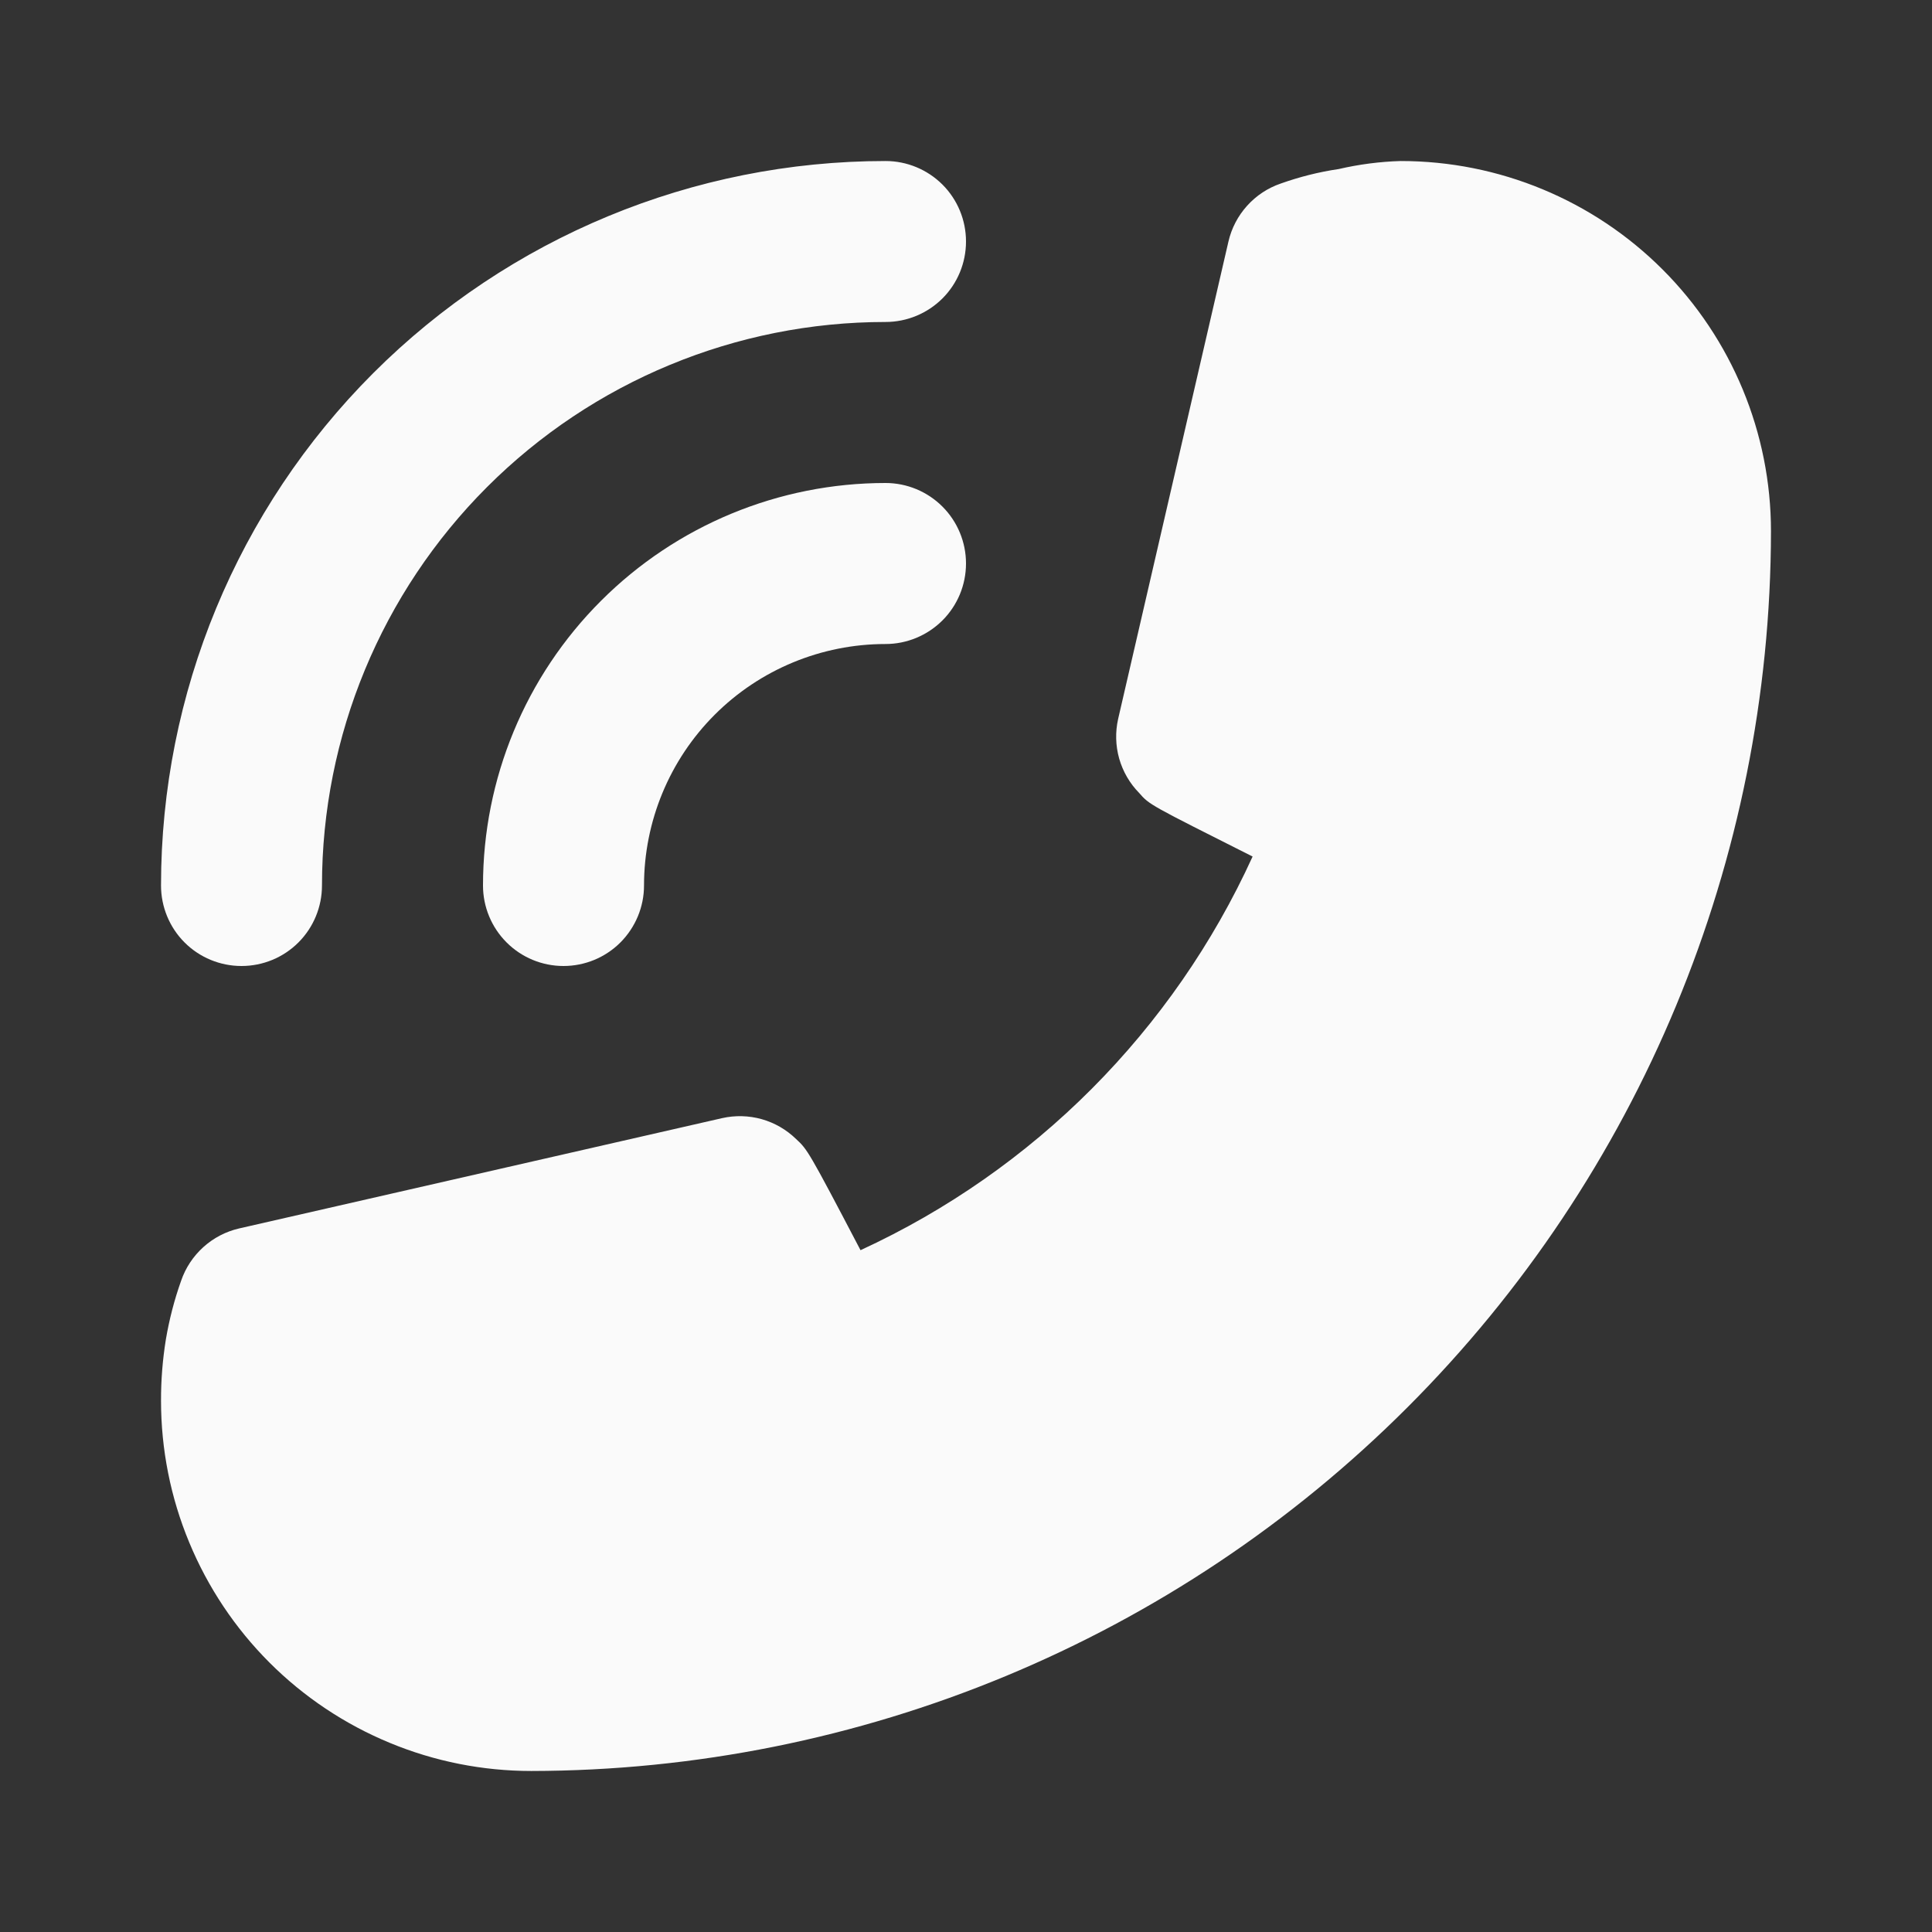 <svg width="32" height="32" viewBox="0 0 32 32" fill="none" xmlns="http://www.w3.org/2000/svg">
<rect x="0" y="0" width="32" height="32" fill="#333333" stroke="none"/>
<path d="M14.667 10.667C13.606 10.667 12.588 11.088 11.838 11.838C11.088 12.588 10.667 13.606 10.667 14.667C10.667 15.02 10.526 15.359 10.276 15.61C10.026 15.86 9.687 16 9.333 16C8.98 16 8.641 15.86 8.391 15.61C8.14 15.359 8 15.02 8 14.667C8 12.899 8.702 11.203 9.953 9.953C11.203 8.702 12.899 8 14.667 8C15.02 8 15.359 8.14 15.61 8.391C15.86 8.641 16 8.98 16 9.333C16 9.687 15.86 10.026 15.61 10.276C15.359 10.526 15.02 10.667 14.667 10.667Z" fill="#FAFAFA"/>
<path d="M14.667 5.333C12.191 5.333 9.817 6.317 8.067 8.067C6.317 9.817 5.333 12.191 5.333 14.667C5.333 15.02 5.193 15.36 4.943 15.61C4.693 15.86 4.354 16 4 16C3.646 16 3.307 15.86 3.057 15.61C2.807 15.36 2.667 15.02 2.667 14.667C2.667 11.484 3.931 8.432 6.181 6.181C8.432 3.931 11.484 2.667 14.667 2.667C15.02 2.667 15.359 2.807 15.61 3.057C15.86 3.307 16 3.646 16 4C16 4.354 15.86 4.693 15.61 4.943C15.359 5.193 15.02 5.333 14.667 5.333ZM3 21.213C3.073 20.999 3.2 20.808 3.368 20.656C3.536 20.504 3.74 20.398 3.96 20.347L11.96 18.52C12.177 18.471 12.403 18.477 12.617 18.537C12.832 18.598 13.027 18.711 13.187 18.867C13.373 19.04 13.387 19.053 14.253 20.707C17.129 19.382 19.433 17.068 20.747 14.187C19.053 13.333 19.04 13.333 18.867 13.133C18.711 12.974 18.598 12.778 18.537 12.564C18.477 12.35 18.471 12.124 18.52 11.907L20.347 4C20.398 3.78 20.504 3.576 20.656 3.408C20.807 3.24 20.999 3.113 21.213 3.04C21.525 2.929 21.846 2.848 22.173 2.8C22.51 2.722 22.854 2.677 23.2 2.667C24.827 2.667 26.387 3.313 27.537 4.463C28.687 5.613 29.333 7.173 29.333 8.8C29.326 14.244 27.161 19.462 23.311 23.311C19.462 27.161 14.244 29.326 8.8 29.333C7.995 29.333 7.197 29.175 6.453 28.866C5.709 28.558 5.033 28.107 4.463 27.537C3.894 26.968 3.442 26.291 3.134 25.547C2.825 24.803 2.667 24.006 2.667 23.2C2.666 22.861 2.693 22.522 2.747 22.187C2.803 21.856 2.887 21.53 3 21.213Z" fill="#FAFAFA"/>
</svg>
